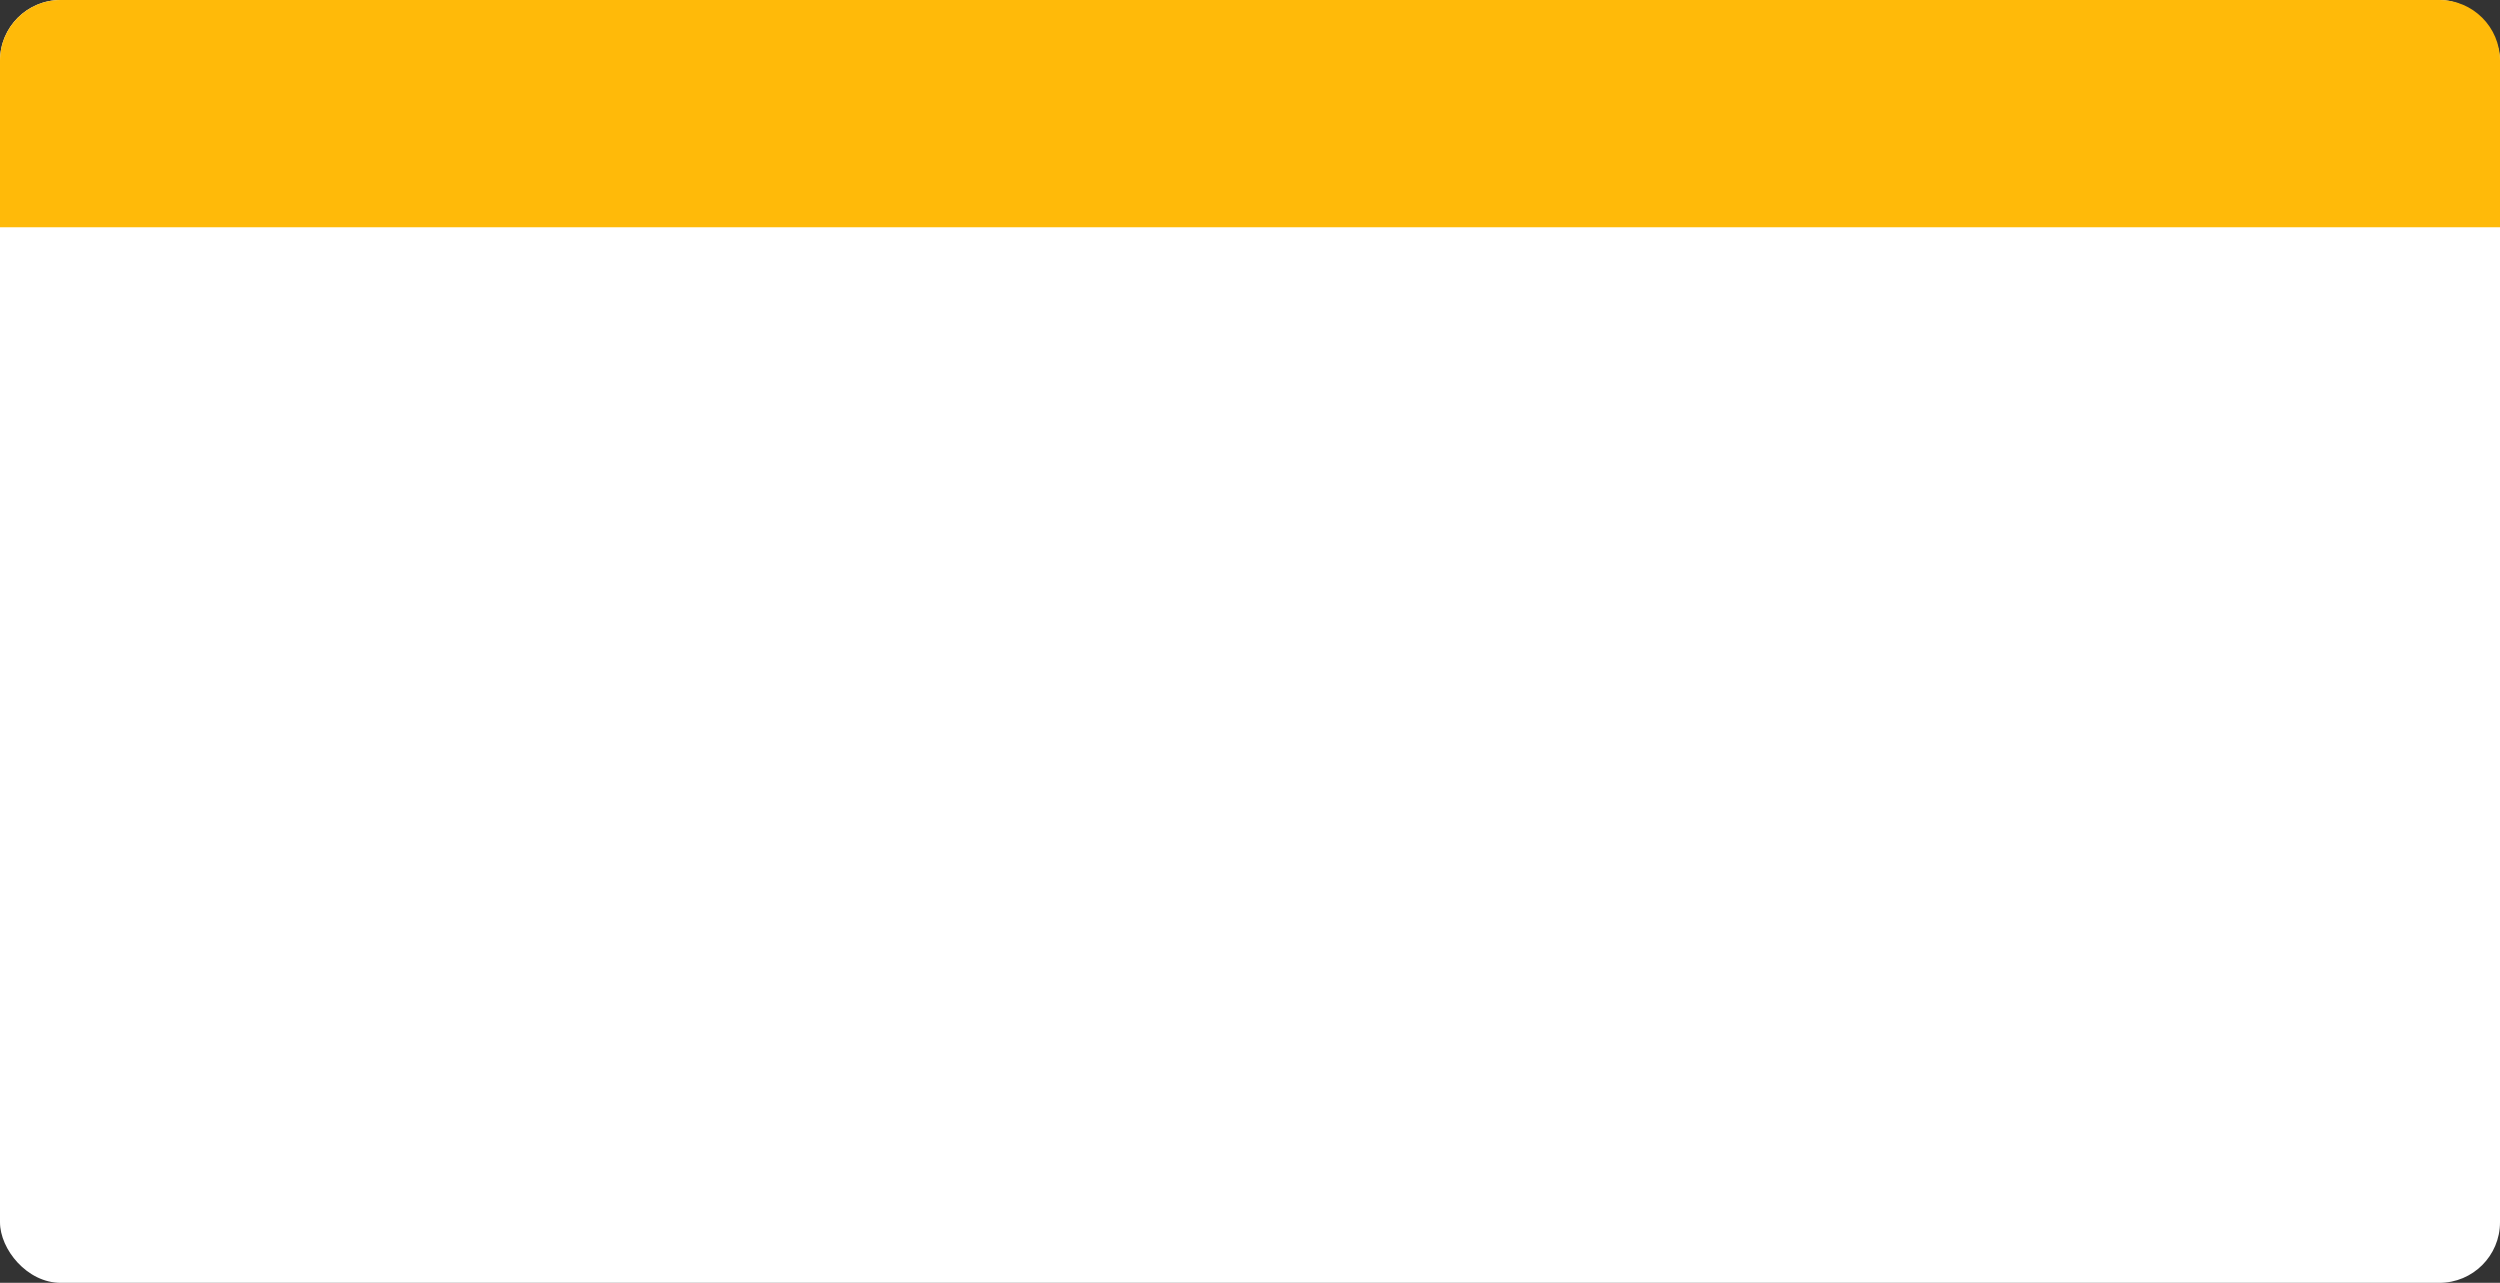 <svg xmlns="http://www.w3.org/2000/svg" width="495px" height="254px" viewBox="0 0 495 254" fill="none" aria-hidden="true"><rect x="0" y="0" width="495" height="254" fill="#333333" stroke="none"/><defs><linearGradient class="cerosgradient" data-cerosgradient="true" id="CerosGradient_id5c029b50a" gradientUnits="userSpaceOnUse" x1="50%" y1="100%" x2="50%" y2="0%"><stop offset="0%" stop-color="#d1d1d1"/><stop offset="100%" stop-color="#d1d1d1"/></linearGradient><linearGradient/></defs>
<rect width="495" height="254" rx="12" fill="white"/>
<path d="M0 12C0 5.373 5.373 0 12 0H483C489.627 0 495 5.373 495 12V45H0V12Z" fill="#FFBA09"/>
</svg>
